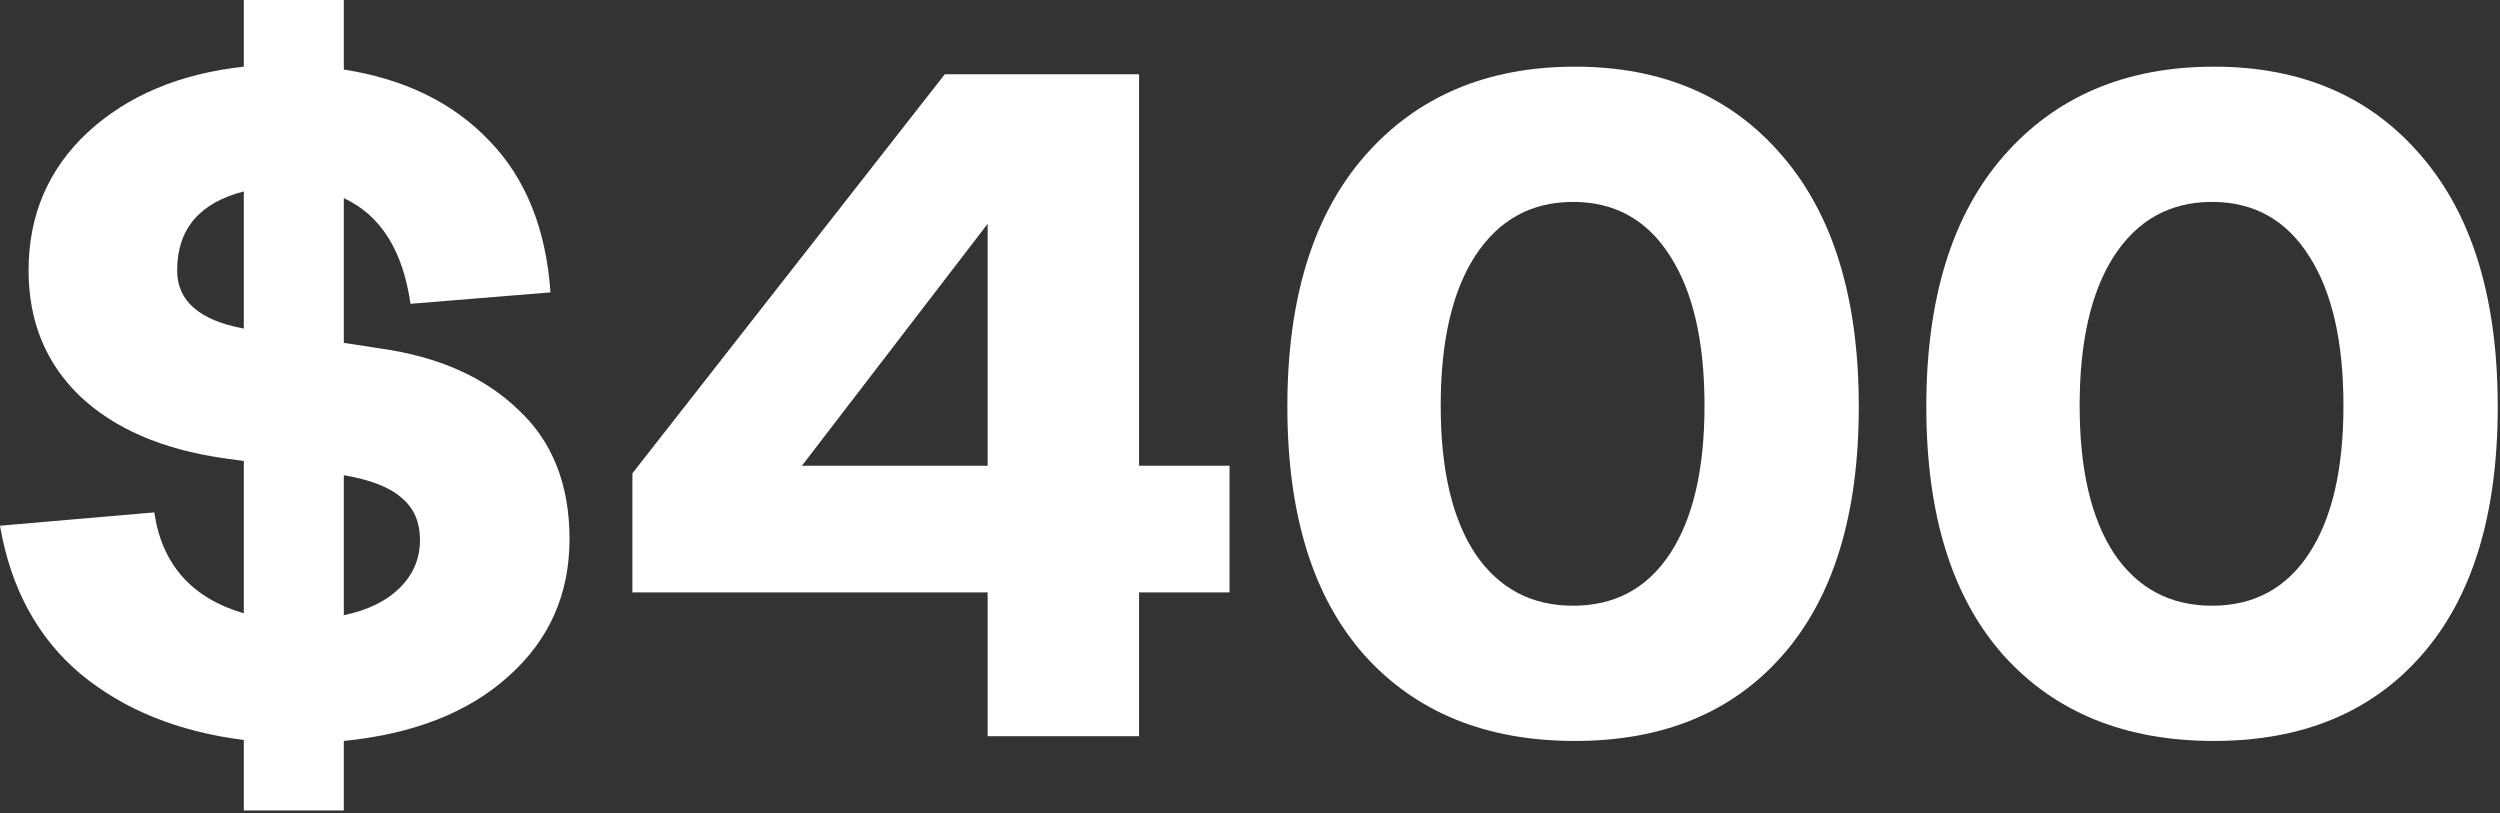 <svg width="126" height="41" viewBox="0 0 126 41" fill="none" xmlns="http://www.w3.org/2000/svg">
<rect x="0" y="0" width="126" height="41" fill="#333333" stroke="none"/>
<path d="M28.704 27.168C28.704 29.952 27.68 32.256 25.632 34.08C23.616 35.904 20.848 36.992 17.328 37.344V40.848H12.288V37.296C8.992 36.88 6.256 35.776 4.08 33.984C1.904 32.16 0.544 29.664 0 26.496L7.776 25.824C8.16 28.448 9.664 30.144 12.288 30.912V23.232L11.232 23.088C8.16 22.64 5.76 21.6 4.032 19.968C2.304 18.304 1.44 16.192 1.44 13.632C1.44 10.848 2.432 8.528 4.416 6.672C6.432 4.816 9.056 3.712 12.288 3.36V0H17.328V3.504C20.4 3.984 22.848 5.184 24.672 7.104C26.496 8.992 27.52 11.536 27.744 14.736L20.688 15.312C20.304 12.624 19.184 10.848 17.328 9.984V17.28L19.2 17.568C22.112 17.984 24.416 19.008 26.112 20.64C27.84 22.24 28.704 24.416 28.704 27.168ZM8.928 13.632C8.928 15.168 10.048 16.144 12.288 16.56V9.648C10.048 10.224 8.928 11.552 8.928 13.632ZM17.328 31.008C18.544 30.752 19.488 30.288 20.16 29.616C20.832 28.944 21.168 28.144 21.168 27.216C21.168 26.32 20.864 25.616 20.256 25.104C19.648 24.56 18.672 24.176 17.328 23.952V31.008Z" fill="white"/>
<path d="M49.777 37.104V29.856H31.873V23.856L47.617 3.744H57.409V23.472H61.969V29.856H57.409V37.104H49.777ZM40.417 23.472H49.777V11.28L40.417 23.472Z" fill="white"/>
<path d="M79.379 37.344C74.899 37.344 71.363 35.904 68.771 33.024C66.179 30.112 64.883 25.936 64.883 20.496C64.883 15.056 66.179 10.848 68.771 7.872C71.395 4.864 74.931 3.36 79.379 3.36C83.795 3.36 87.283 4.864 89.843 7.872C92.403 10.848 93.683 15.056 93.683 20.496C93.683 25.936 92.403 30.112 89.843 33.024C87.315 35.904 83.827 37.344 79.379 37.344ZM74.339 27.888C75.523 29.648 77.171 30.528 79.283 30.528C81.395 30.528 83.027 29.648 84.179 27.888C85.331 26.128 85.907 23.648 85.907 20.448C85.907 17.216 85.331 14.704 84.179 12.912C83.027 11.088 81.395 10.176 79.283 10.176C77.171 10.176 75.523 11.088 74.339 12.912C73.187 14.704 72.611 17.216 72.611 20.448C72.611 23.648 73.187 26.128 74.339 27.888Z" fill="white"/>
<path d="M111.582 37.344C107.102 37.344 103.566 35.904 100.974 33.024C98.382 30.112 97.086 25.936 97.086 20.496C97.086 15.056 98.382 10.848 100.974 7.872C103.598 4.864 107.134 3.36 111.582 3.36C115.998 3.36 119.486 4.864 122.046 7.872C124.606 10.848 125.886 15.056 125.886 20.496C125.886 25.936 124.606 30.112 122.046 33.024C119.518 35.904 116.03 37.344 111.582 37.344ZM106.542 27.888C107.726 29.648 109.374 30.528 111.486 30.528C113.598 30.528 115.23 29.648 116.382 27.888C117.534 26.128 118.11 23.648 118.11 20.448C118.11 17.216 117.534 14.704 116.382 12.912C115.23 11.088 113.598 10.176 111.486 10.176C109.374 10.176 107.726 11.088 106.542 12.912C105.39 14.704 104.814 17.216 104.814 20.448C104.814 23.648 105.39 26.128 106.542 27.888Z" fill="white"/>
</svg>
